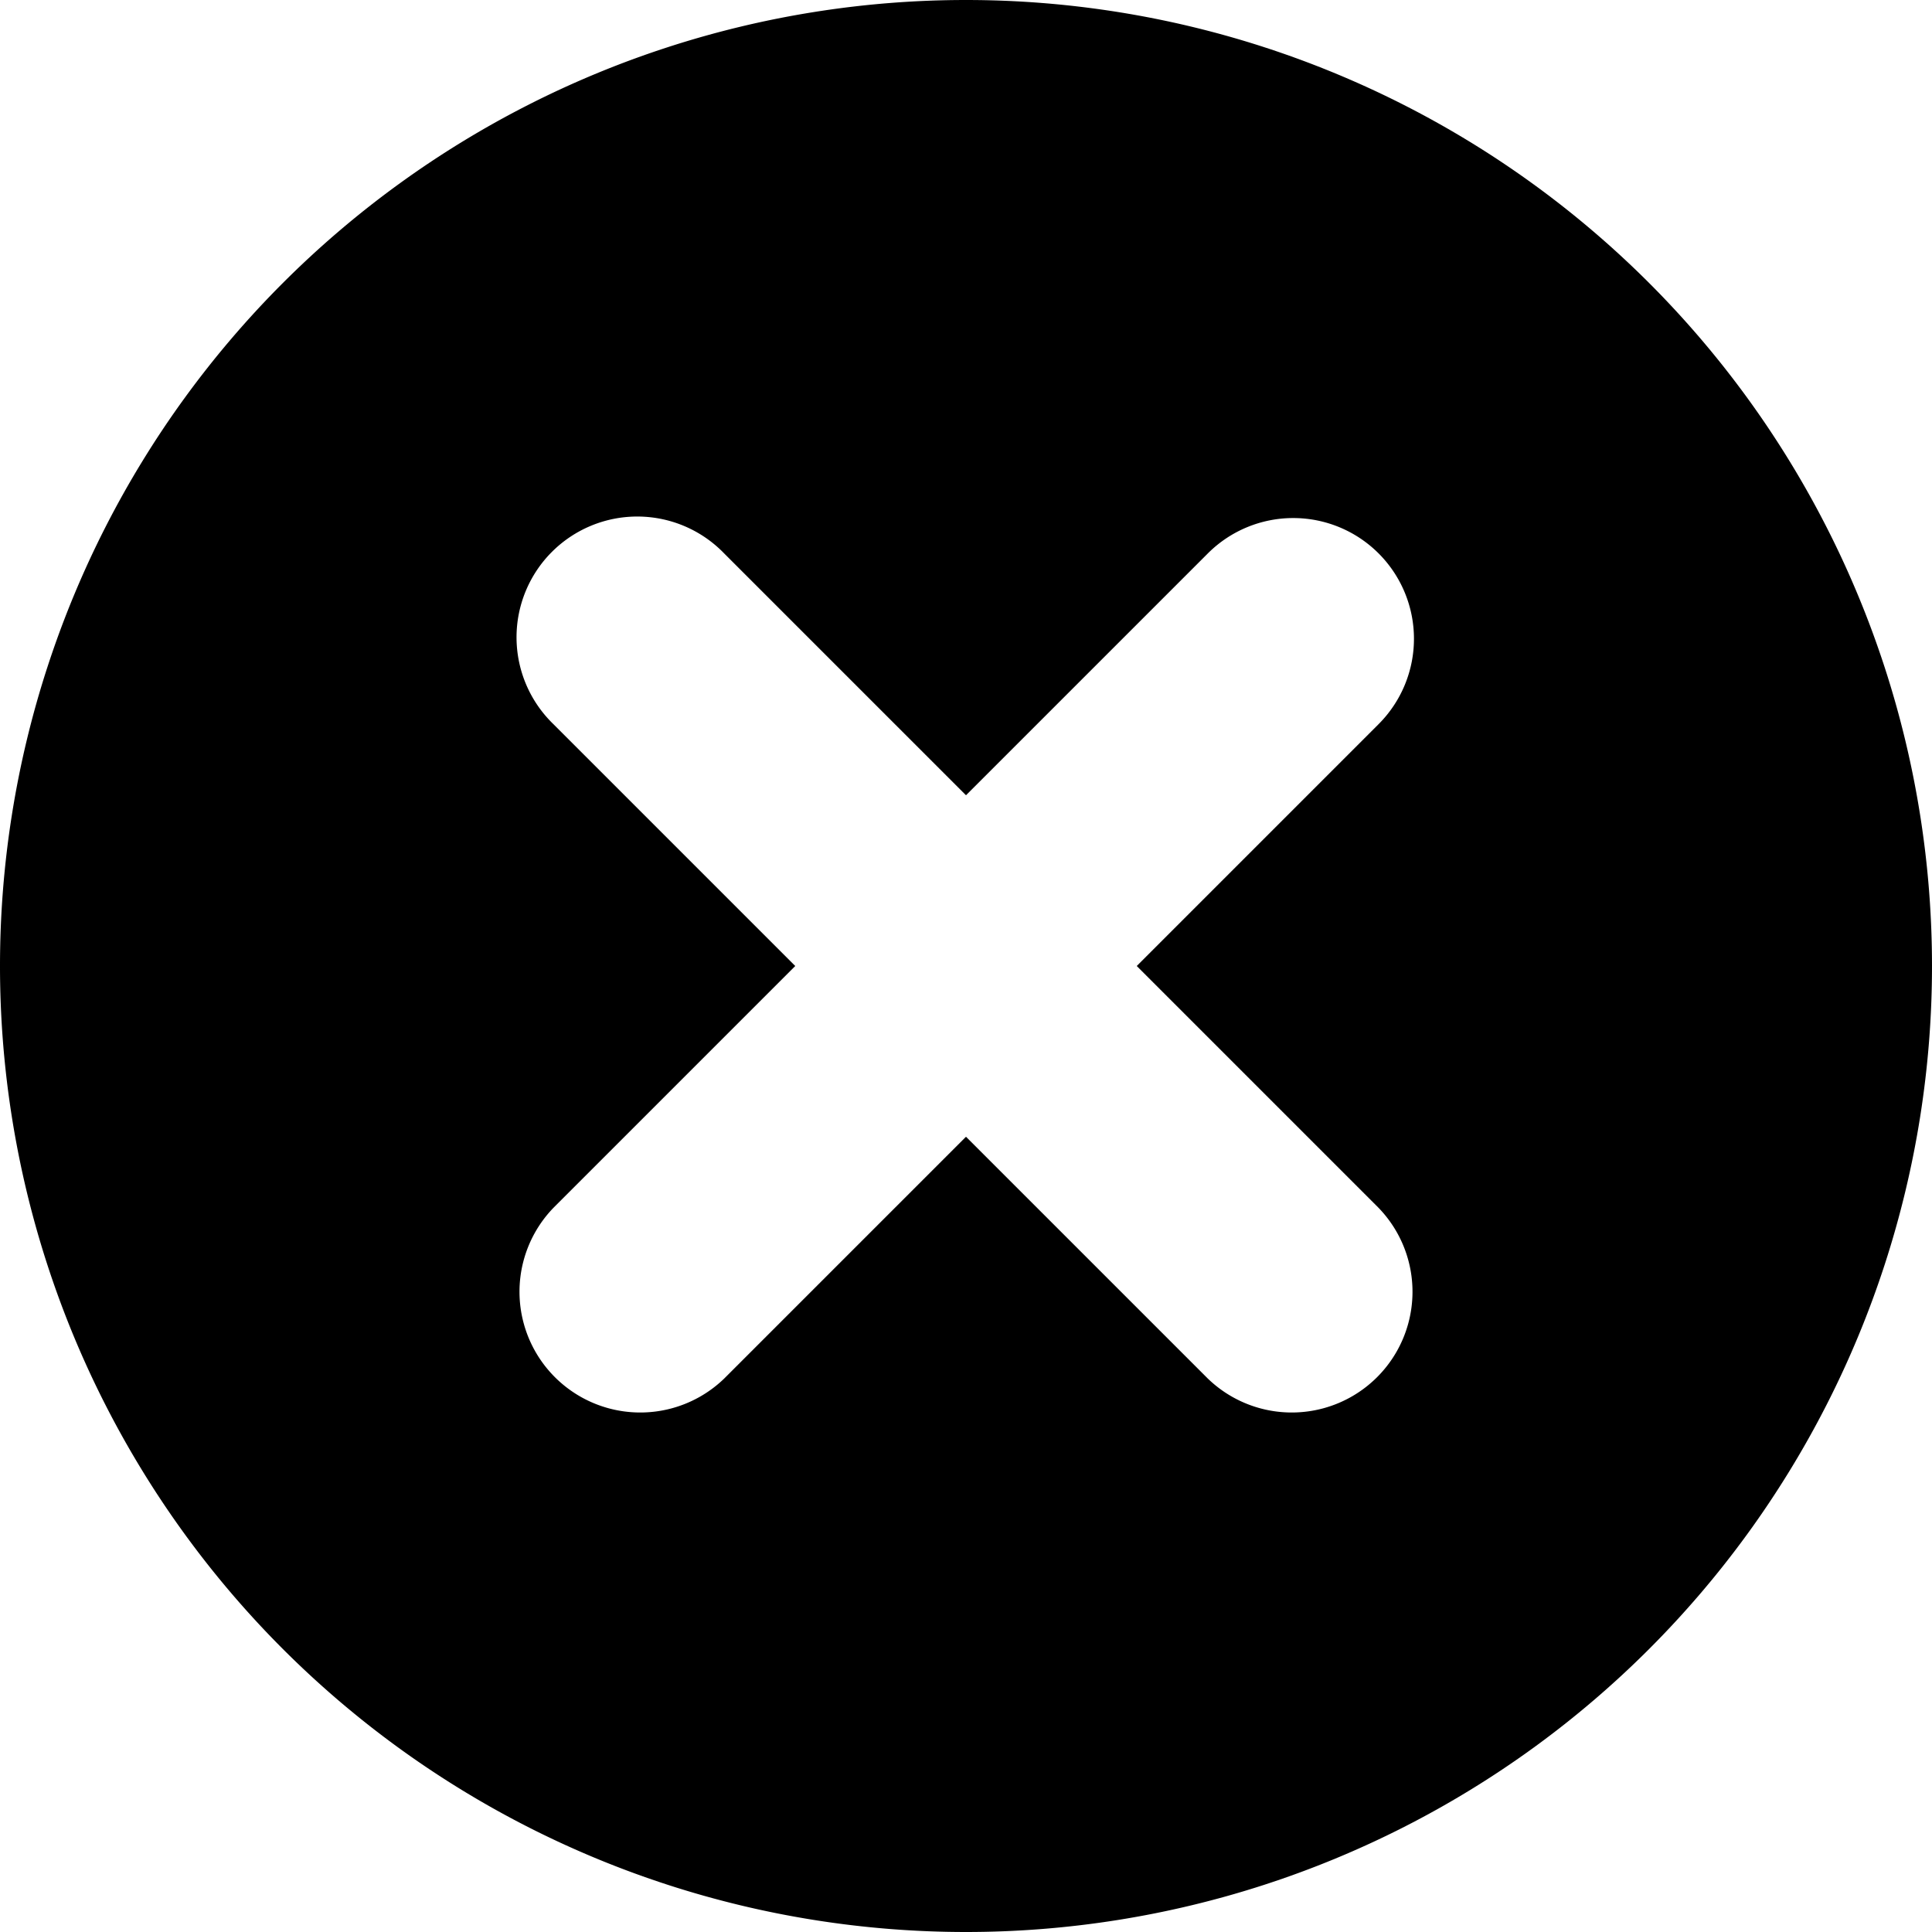 <svg xmlns="http://www.w3.org/2000/svg" fill="none" viewBox="0 0 16 16"><path fill="currentColor" fill-rule="evenodd" d="M8 16A8 8 0 108 0a8 8 0 000 16zm3.417-11.417a1 1 0 010 1.414L9.414 8l2.003 2.003a1 1 0 01-1.414 1.414L8 9.414l-2.003 2.003a1 1 0 01-1.414-1.414L6.586 8 4.583 5.997a1 1 0 111.414-1.414L8 6.586l2.003-2.003a1 1 0 011.414 0z" clip-rule="evenodd"/></svg>

